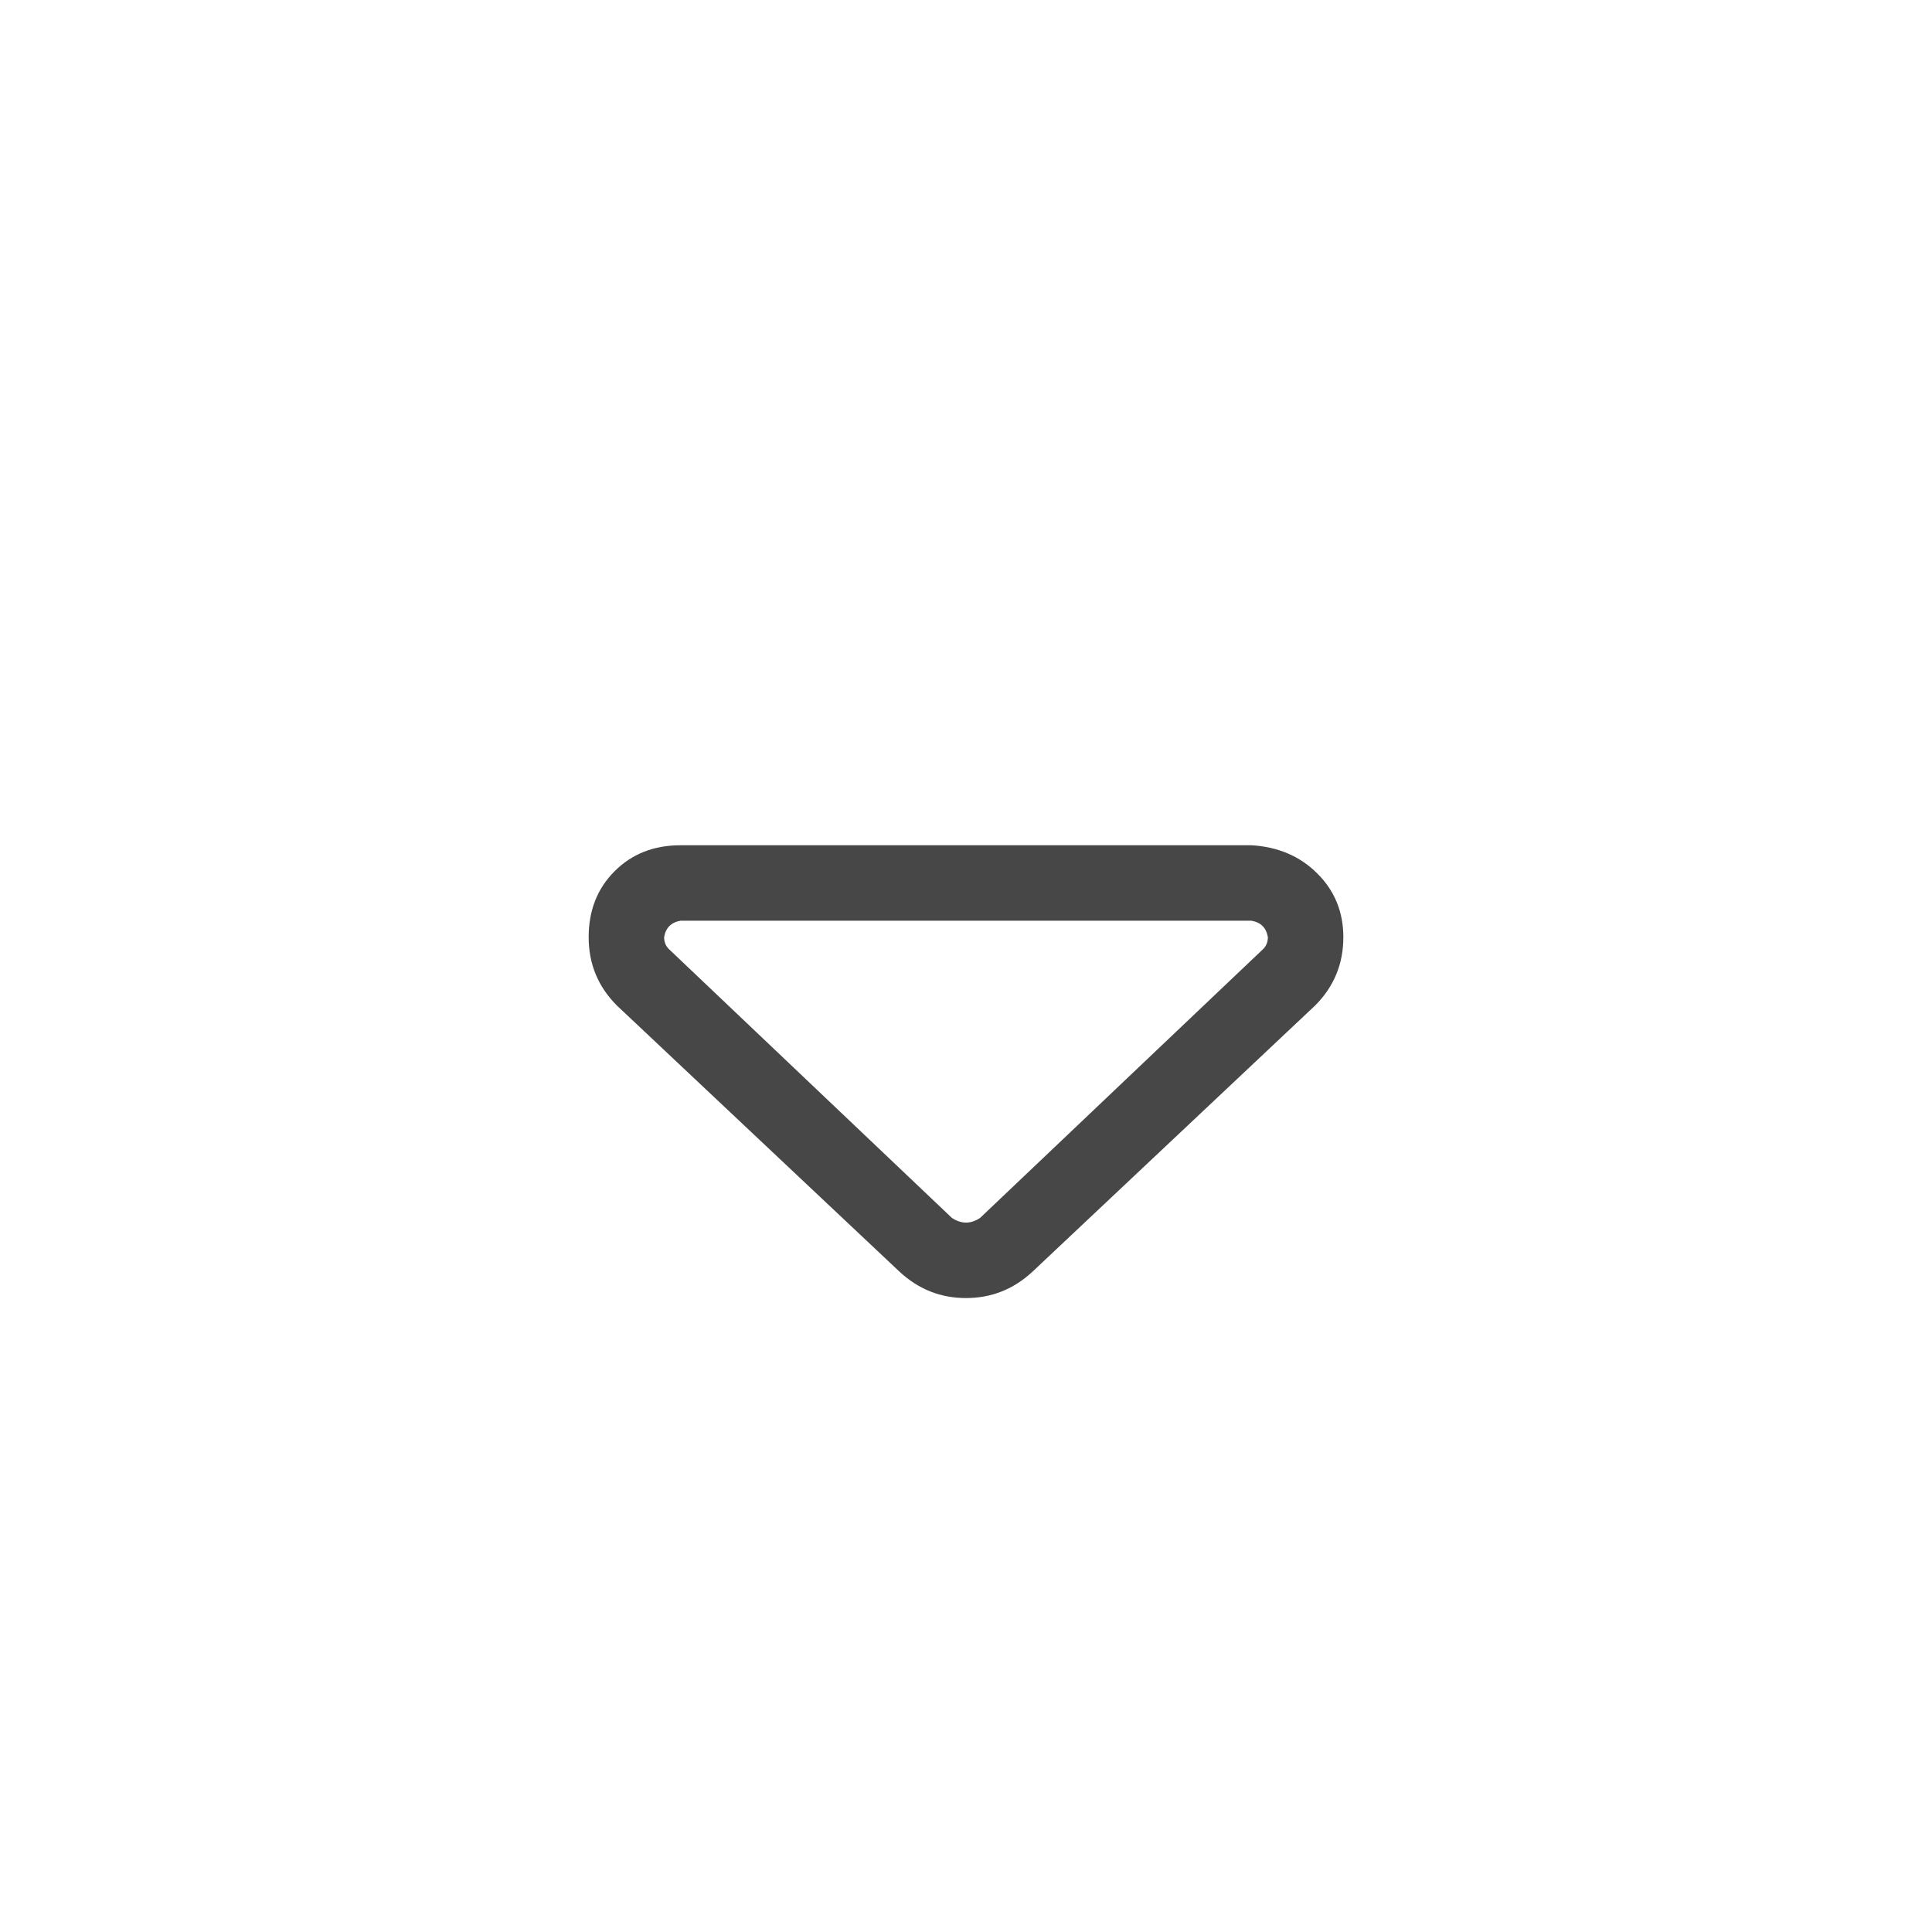 <svg width="32" height="32" viewBox="0 0 32 32" fill="none" xmlns="http://www.w3.org/2000/svg">
<g id="standalone / md / caret-down-md / regular">
<path id="icon" d="M16.234 20.172L20.922 15.719C20.974 15.667 21 15.602 21 15.523C20.974 15.367 20.883 15.276 20.727 15.25H11.273C11.117 15.276 11.026 15.367 11 15.523C11 15.602 11.026 15.667 11.078 15.719L15.766 20.172C15.844 20.224 15.922 20.25 16 20.25C16.078 20.25 16.156 20.224 16.234 20.172ZM17.094 21.07C16.781 21.357 16.417 21.5 16 21.5C15.583 21.5 15.219 21.357 14.906 21.07L10.219 16.656C9.906 16.344 9.75 15.966 9.75 15.523C9.75 15.081 9.893 14.716 10.18 14.43C10.466 14.143 10.831 14 11.273 14H20.727C21.169 14.026 21.534 14.182 21.82 14.469C22.107 14.755 22.25 15.107 22.25 15.523C22.25 15.966 22.094 16.344 21.781 16.656L17.094 21.07Z" fill="black" fill-opacity="0.72"/>
</g>
</svg>
